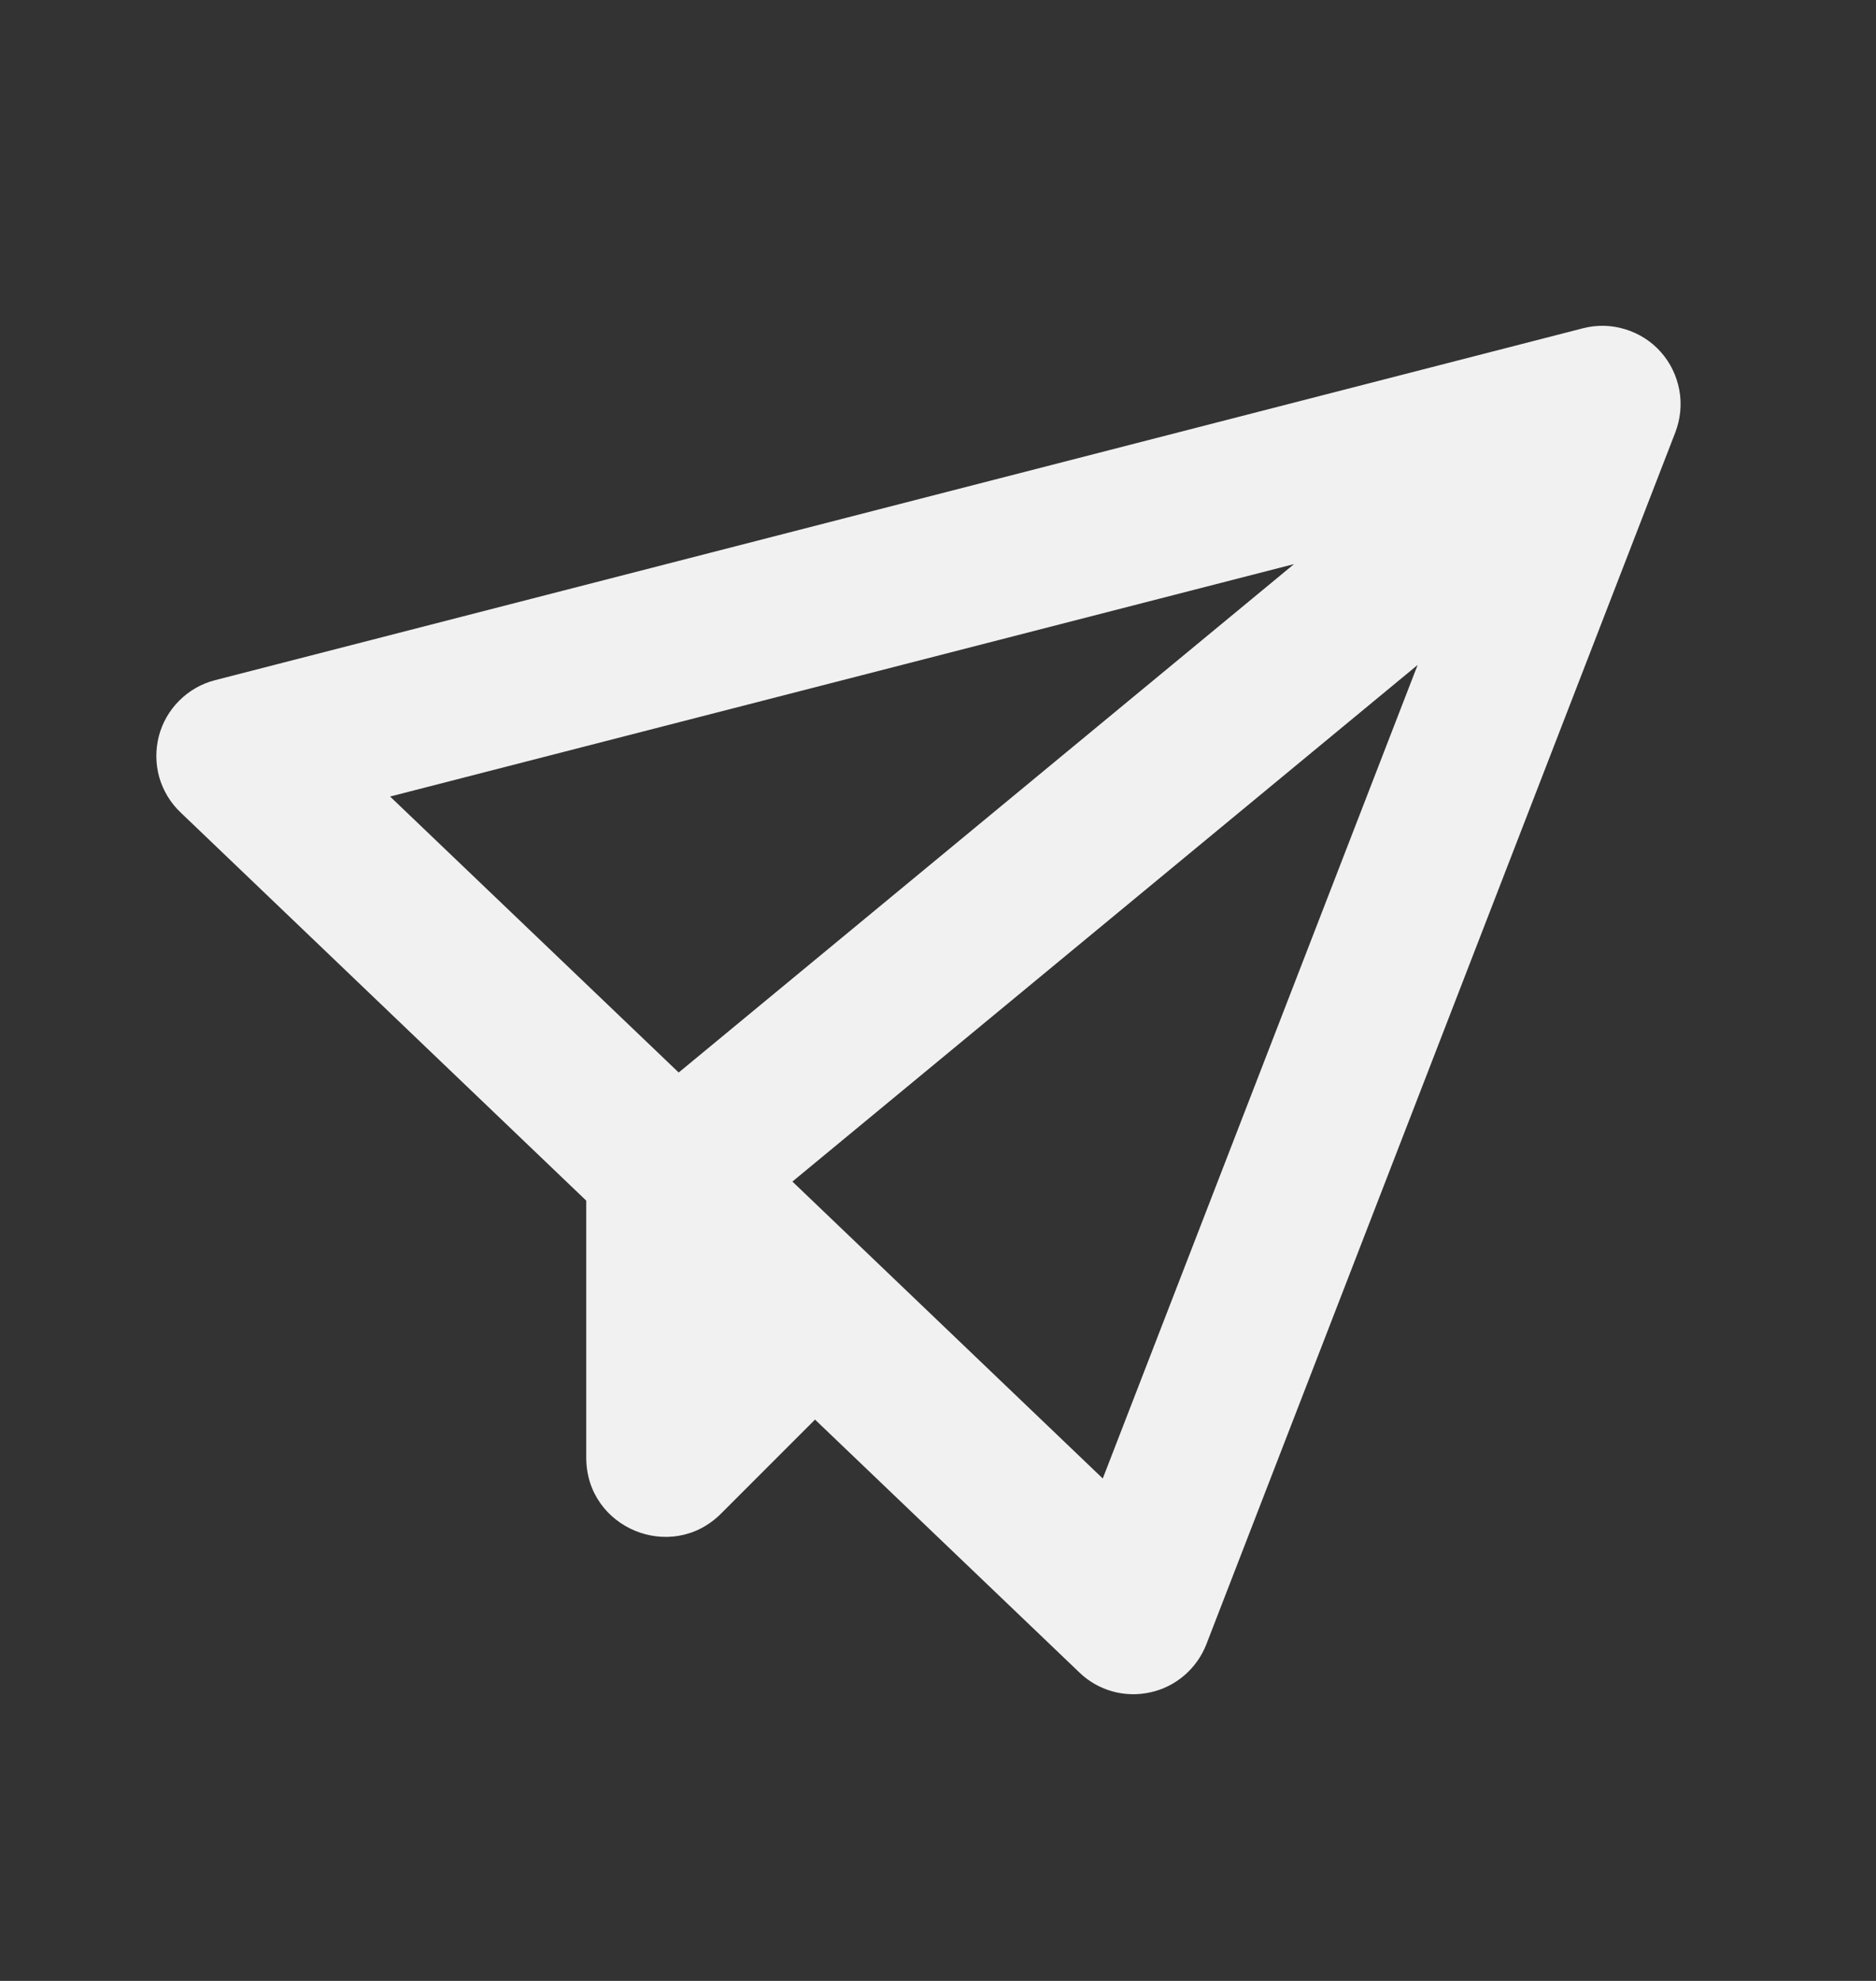 <svg width="18" height="19" viewBox="0 0 18 19" fill="none" xmlns="http://www.w3.org/2000/svg">
<rect x="0" y="0" width="18" height="19" fill="#333333" stroke="none"/>
<g clip-path="url(#clip0_223_23)">
<path d="M15.187 3.149C15.321 3.114 15.461 3.117 15.593 3.158C15.725 3.198 15.844 3.273 15.935 3.376C16.027 3.479 16.088 3.606 16.113 3.742C16.138 3.877 16.124 4.017 16.075 4.146L11.575 15.771C11.53 15.886 11.458 15.988 11.364 16.069C11.271 16.149 11.159 16.206 11.038 16.232C10.918 16.259 10.792 16.256 10.674 16.223C10.555 16.19 10.446 16.128 10.357 16.042L7.82 13.616L6.918 14.518C6.441 14.995 5.625 14.657 5.625 13.982V11.516L1.732 7.792C1.635 7.7 1.565 7.583 1.528 7.455C1.492 7.326 1.491 7.19 1.524 7.061C1.558 6.931 1.626 6.813 1.721 6.719C1.815 6.625 1.934 6.557 2.063 6.524L15.187 3.149ZM13.602 6.378L7.603 11.333L10.581 14.181L13.602 6.378ZM12.418 5.41L3.743 7.64L6.512 10.287L12.418 5.409V5.41Z" fill="#F1F1F1"/>
</g>
<defs>
<clipPath id="clip0_223_23">
<rect width="18" height="18" fill="white" transform="translate(0 0.5)"/>
</clipPath>
</defs>
</svg>

